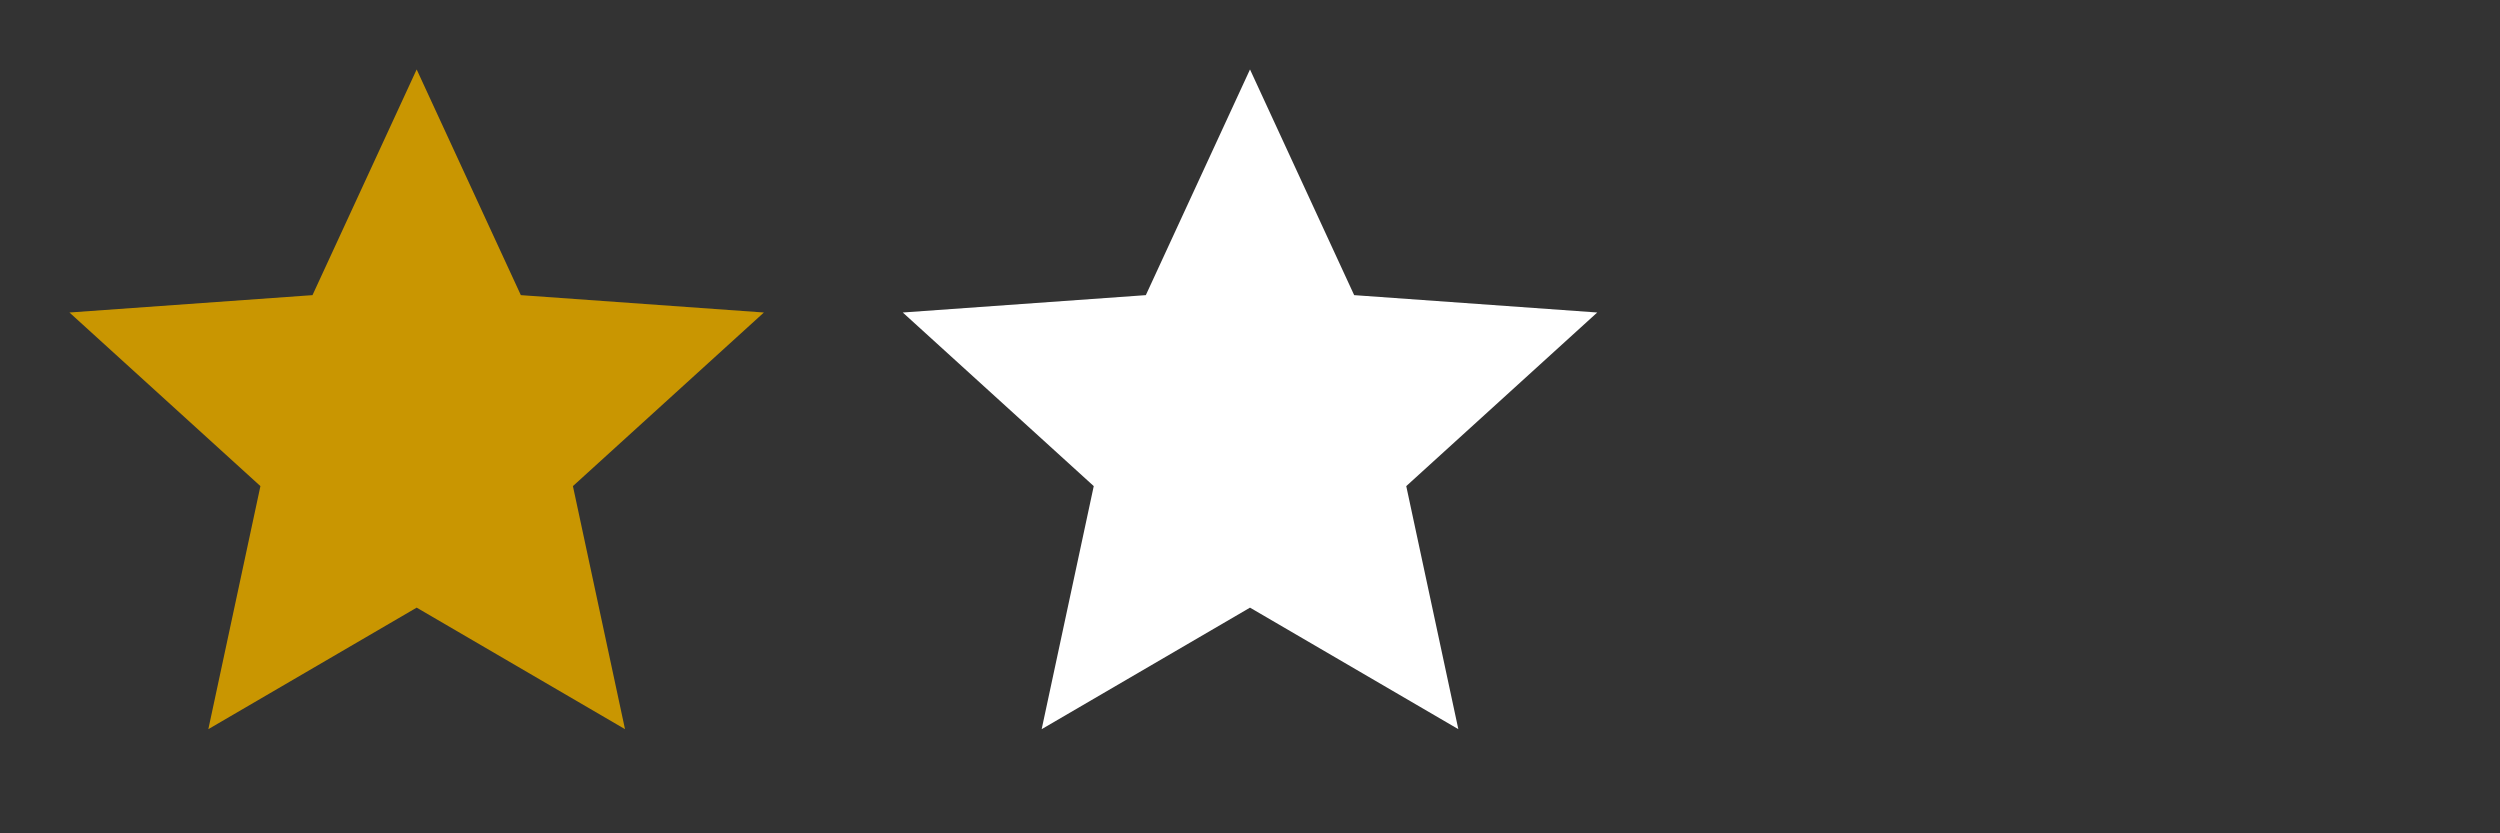 <?xml version="1.0"?>
<svg xmlns="http://www.w3.org/2000/svg" width="144" height="48">
  <rect width="100%" height="100%" fill="#333333" stroke="none"/>
  <path fill="#c99601" d="m24 4-6 13-14 1 11 10-3 14 12-7 12 7-3-14 11-10-14-1z"/>
  <path fill="#ffffff" d="m72 4-6 13-14 1 11 10-3 14 12-7 12 7-3-14 11-10-14-1z"/>
</svg>
